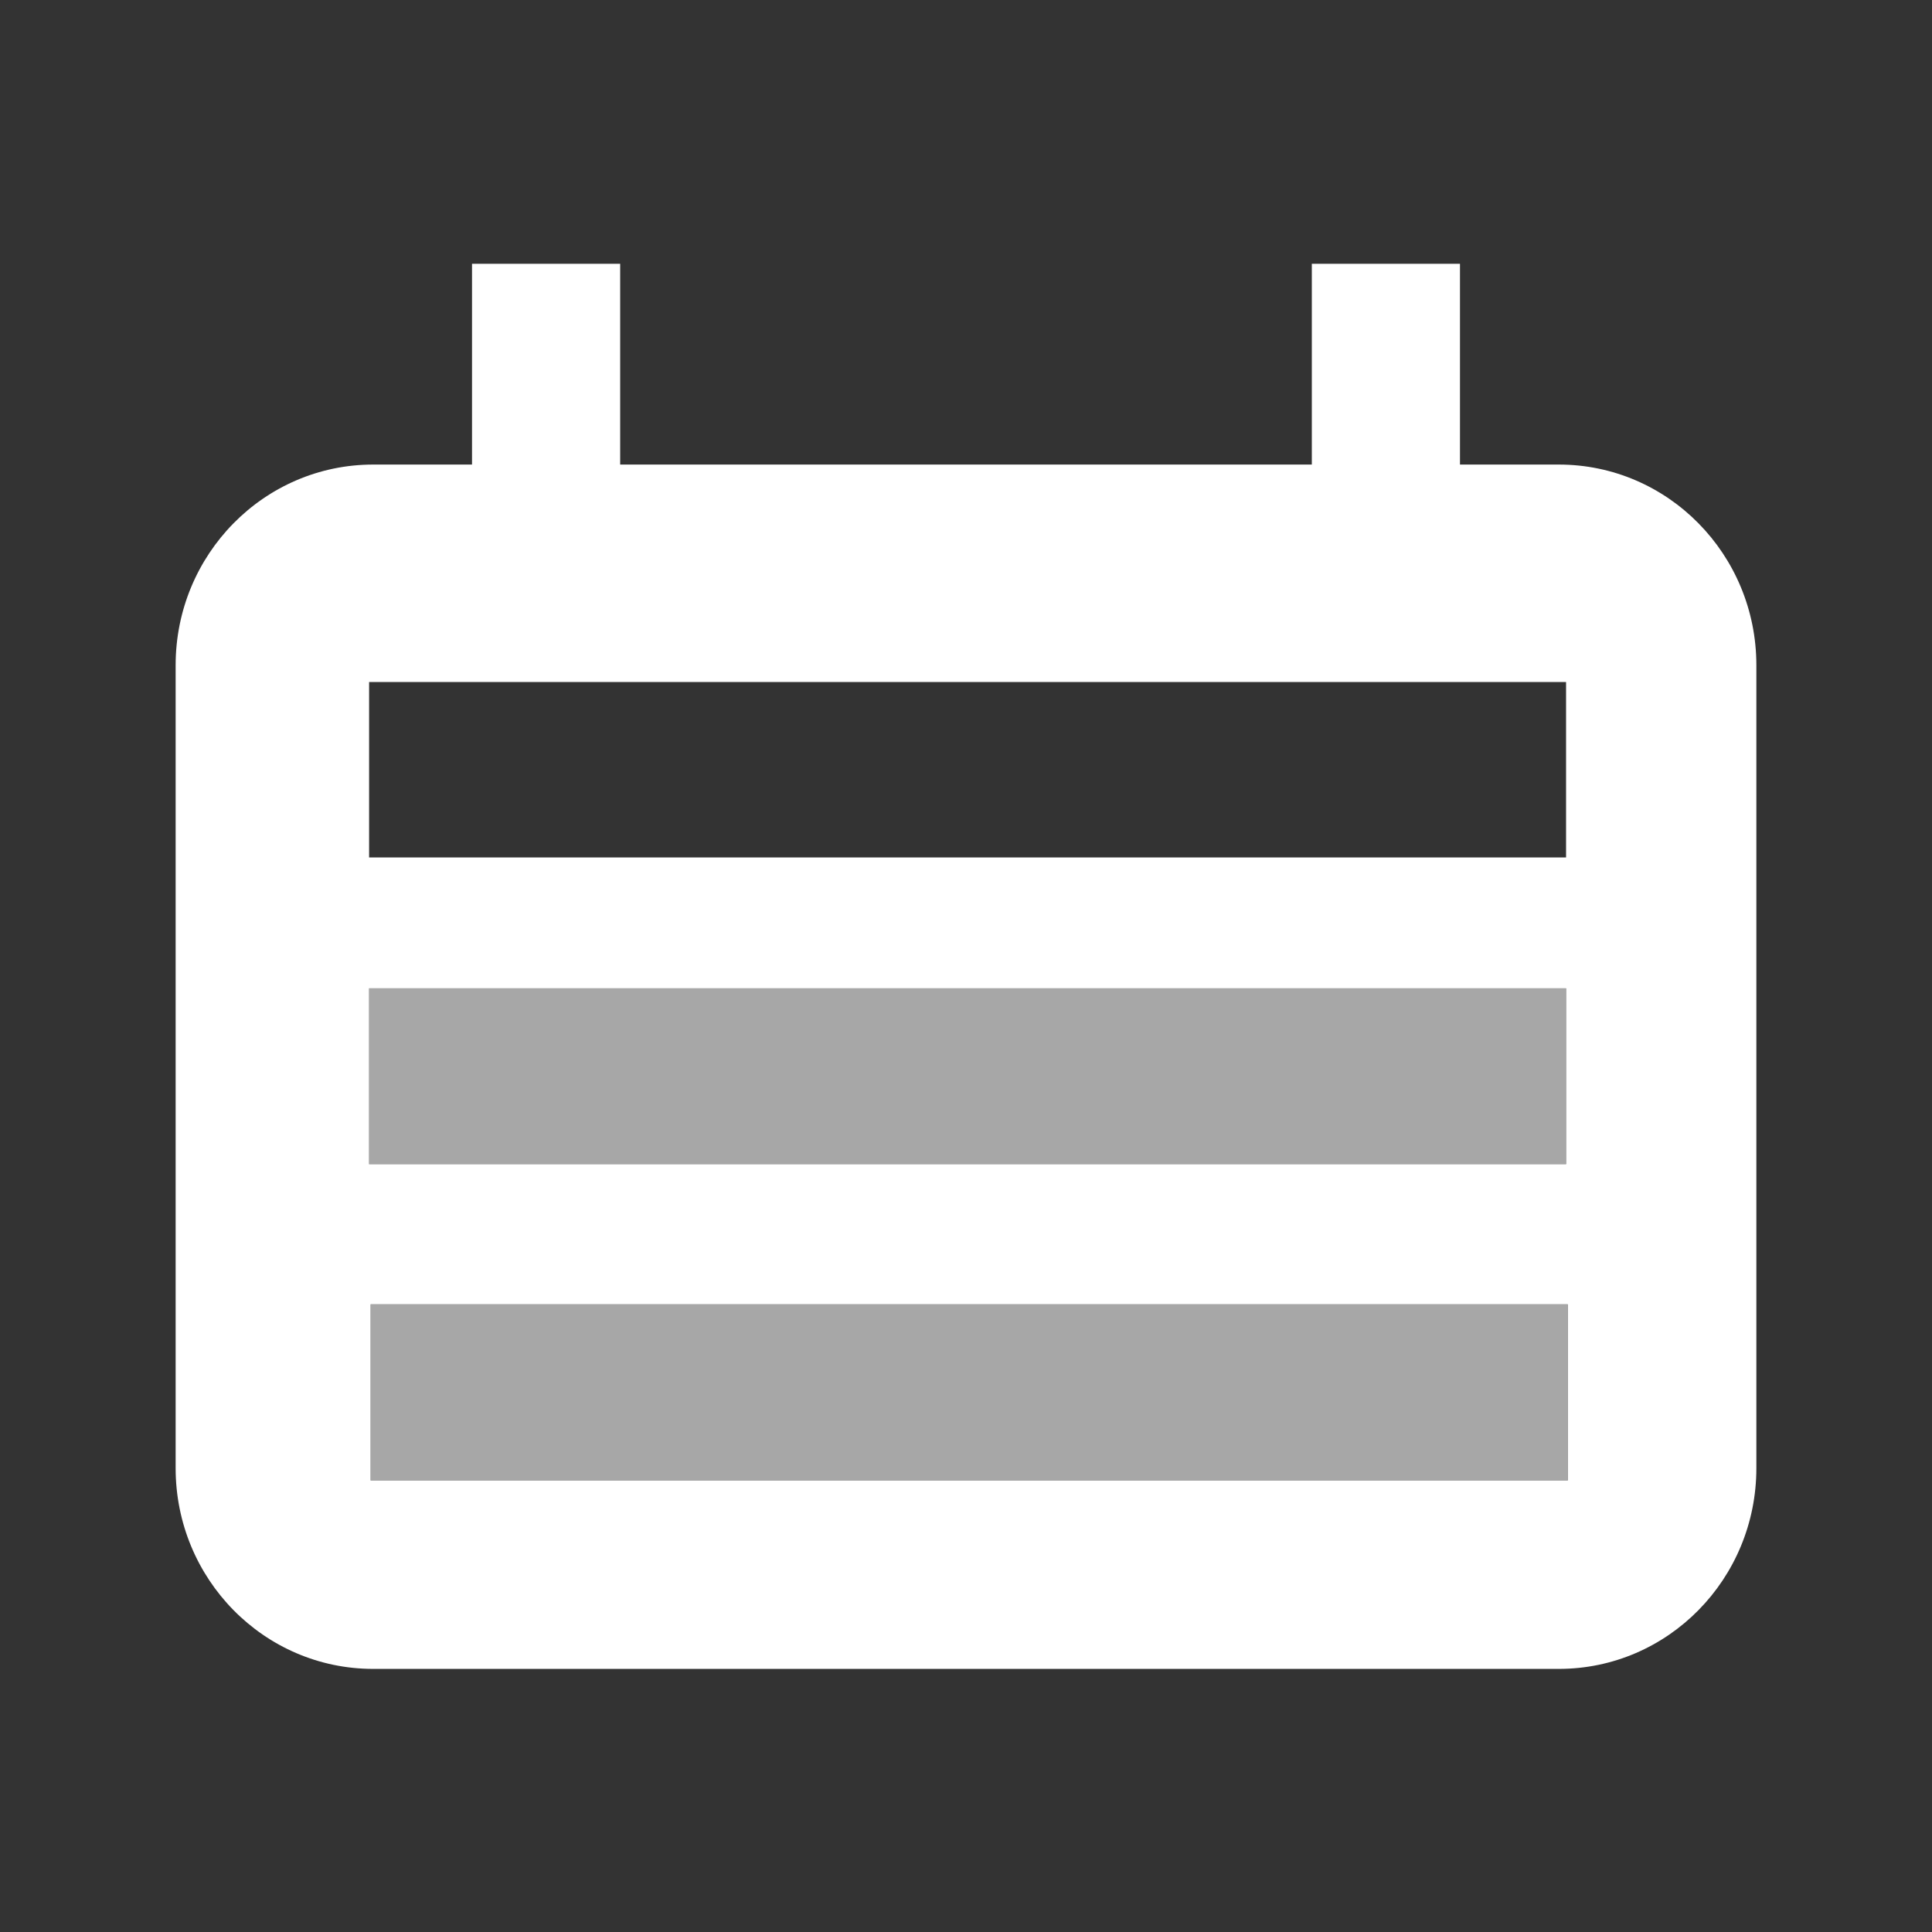 <svg width="22" height="22" viewBox="0 0 22 22" fill="none" xmlns="http://www.w3.org/2000/svg">
<rect x="0" y="0" width="22" height="22" fill="#333333" stroke="none"/>
<g clip-path="url(#clip0_24_84)">
<path fill-rule="evenodd" clip-rule="evenodd" d="M5.375 5.29V3.004H7.062V5.29H14.938V3.004H16.625V5.29H17.75C18.993 5.29 20 6.313 20 7.575V16.718C20 17.981 18.993 19.004 17.75 19.004H4.25C3.007 19.004 2 17.981 2 16.718V7.575C2 6.313 3.007 5.29 4.25 5.29H5.375ZM17.851 16.859H4.221V14.852H17.851V16.859ZM17.833 12.757V12.256V11.755V11.254H14.425H11.018H7.611H4.203V11.755V12.256V12.757V13.257H7.611H11.018H14.425H17.833V12.757ZM17.833 8.765V9.265V9.764H14.425H11.018H7.611H4.203V9.265V8.765V8.266V7.766H7.611H11.018H14.425H17.833V8.266V8.765Z" fill="white"/>
<path d="M17.848 16.357V15.855V15.354V14.852H14.441H11.035H7.629H4.223V15.354V15.855V16.357V16.859H7.629H11.035H14.441H17.848V16.357Z" fill="white" fill-opacity="0.57"/>
<path d="M17.832 12.757V12.256V11.755V11.254H14.425H11.018H7.61H4.203V11.755V12.256V12.757V13.258H7.61H11.018H14.425H17.832V12.757Z" fill="white" fill-opacity="0.57"/>
</g>
<defs>
<clipPath id="clip0_24_84">
<rect width="18" height="18" fill="white" transform="translate(2 2)"/>
</clipPath>
</defs>
</svg>

